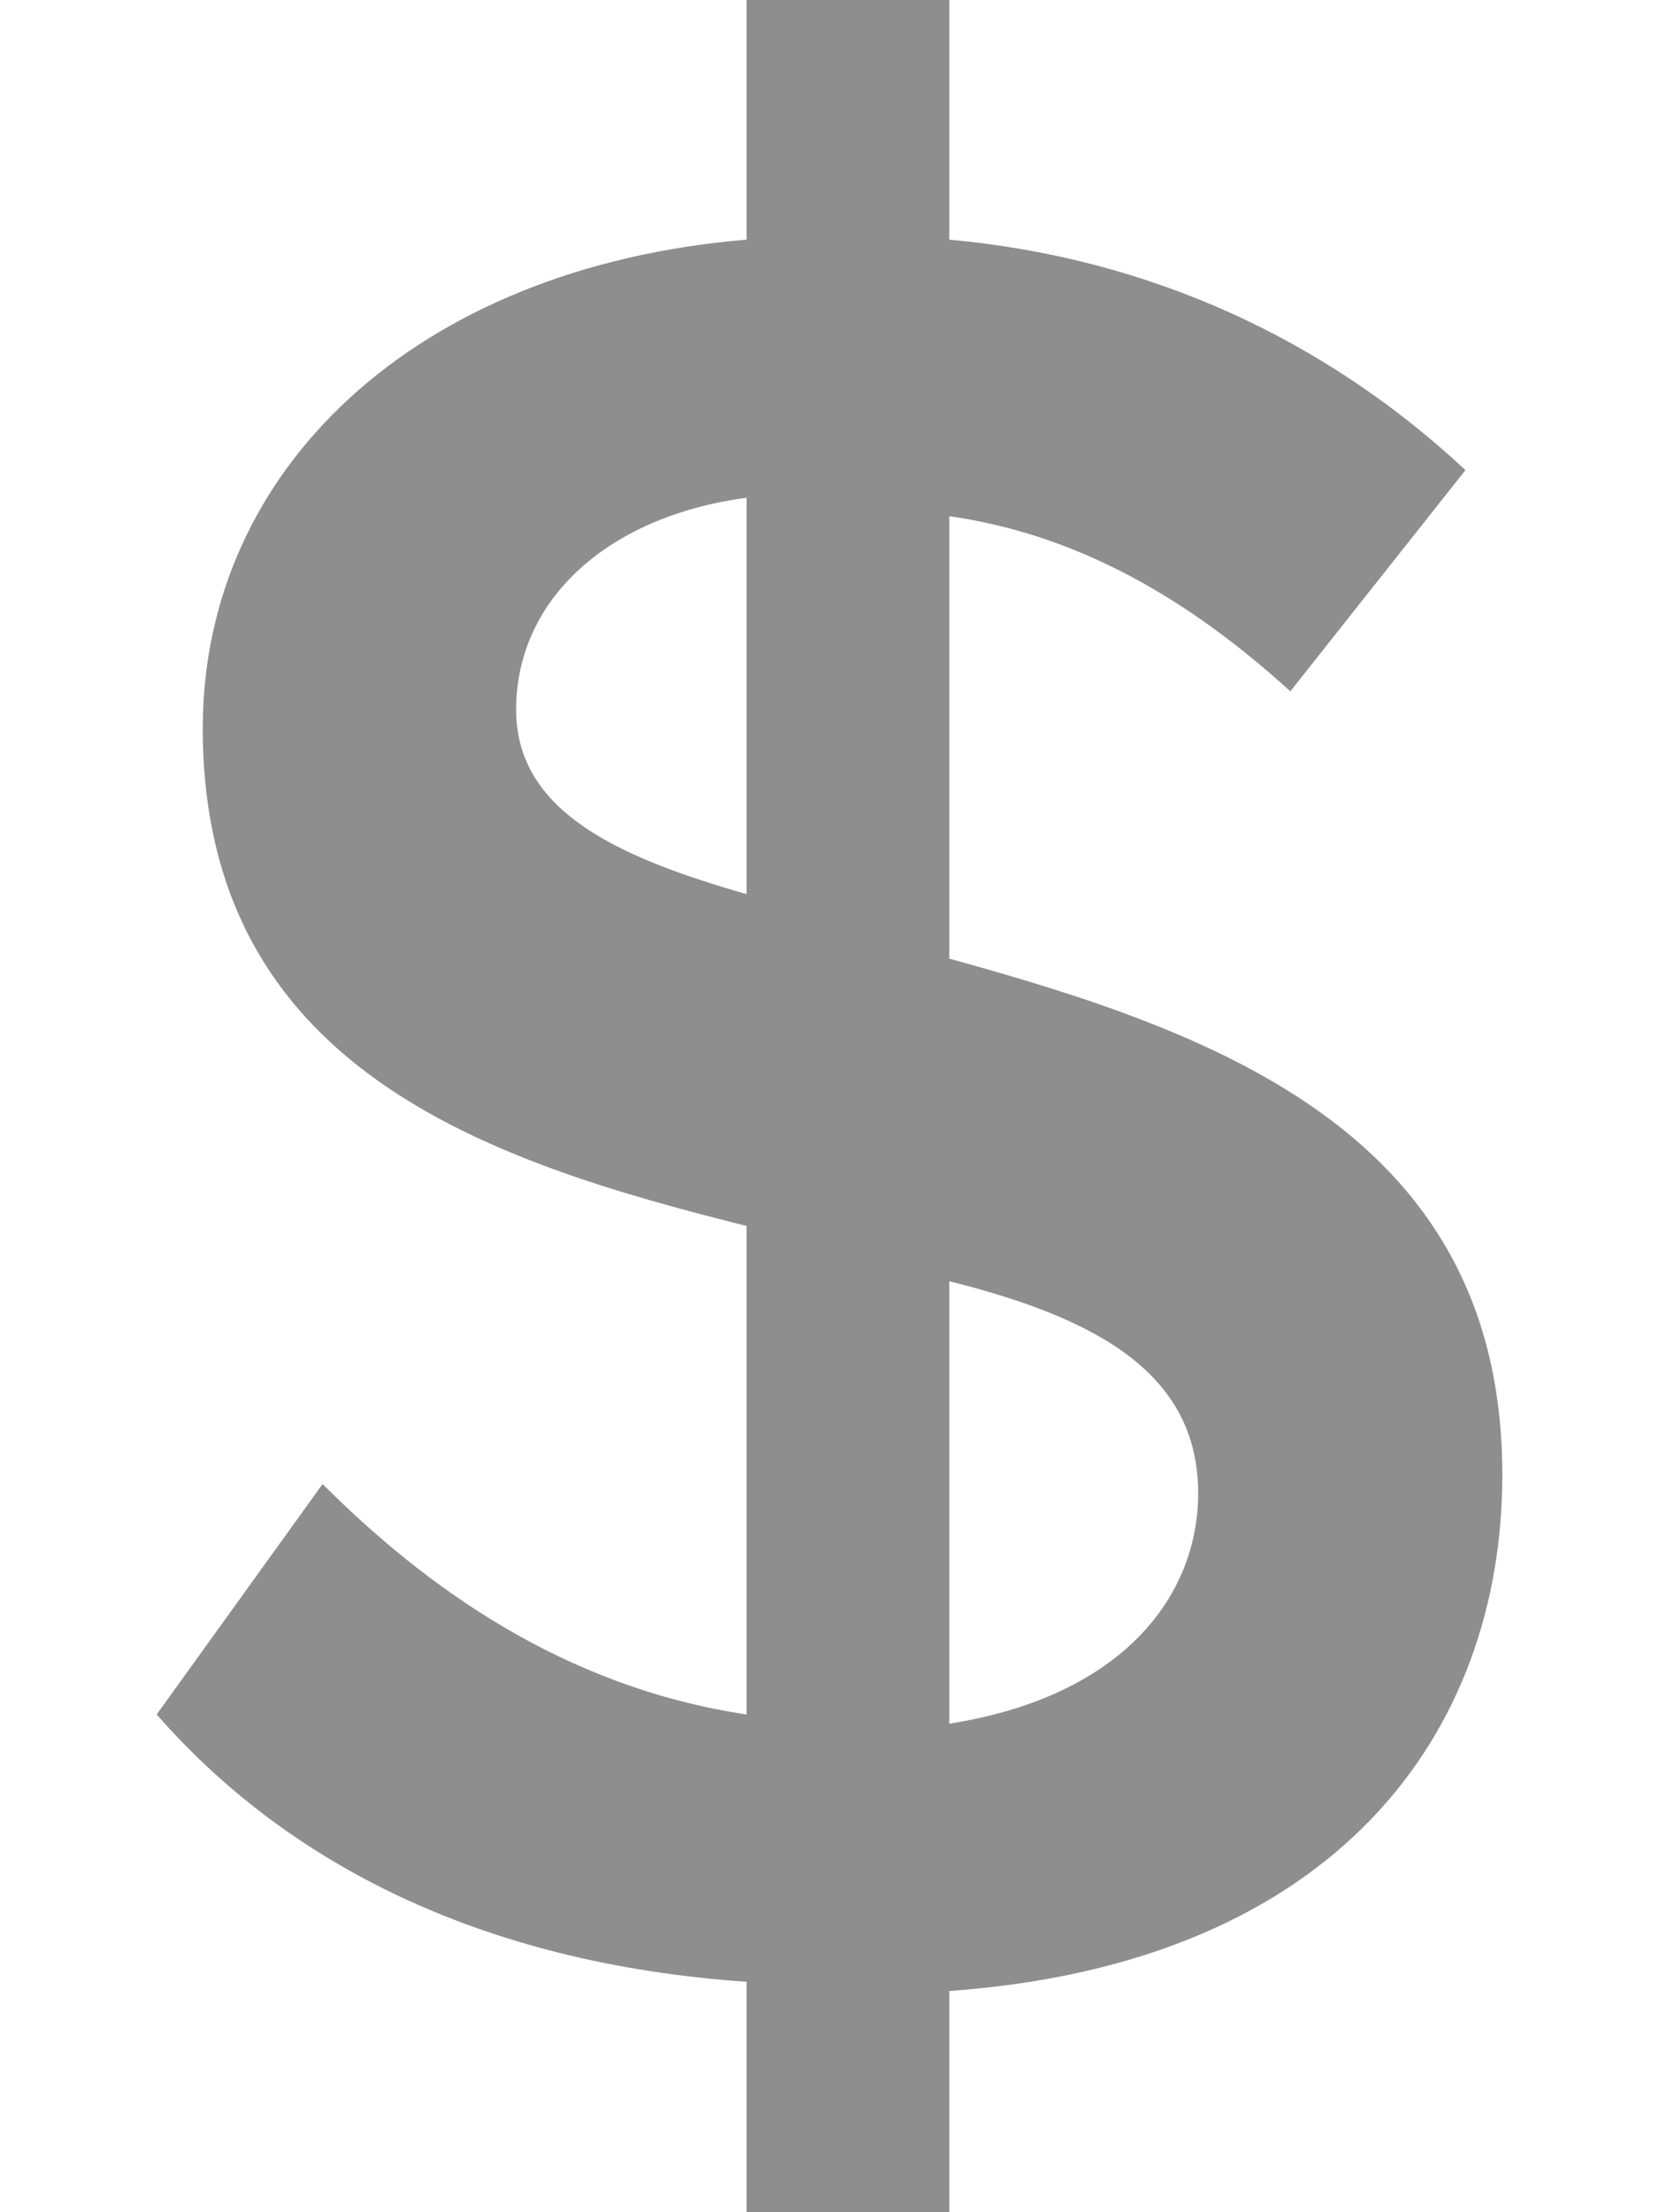 <?xml version="1.0" encoding="utf-8"?>
<!-- Generator: Adobe Illustrator 25.4.1, SVG Export Plug-In . SVG Version: 6.00 Build 0)  -->
<svg version="1.1" id="Layer_1" xmlns="http://www.w3.org/2000/svg" xmlns:xlink="http://www.w3.org/1999/xlink" x="0px" y="0px"
	 viewBox="0 0 18 24" style="enable-background:new 0 0 18 24;" xml:space="preserve">
<style type="text/css">
	.st0{fill:#8E8E8E;}
</style>
<g>
	<path class="st0" d="M8.1,21.5c-2.9-0.2-5-1.3-6.4-2.9l1.8-2.5c1.1,1.1,2.6,2.2,4.6,2.5v-5.3c-2.8-0.7-5.9-1.7-5.9-5.4
		c0-2.8,2.3-5,5.9-5.3V0h2.2v2.6c2.2,0.2,4.1,1.1,5.6,2.5L14,7.5c-1.1-1-2.3-1.7-3.7-1.9v4.8c2.9,0.8,6,1.9,6,5.6
		c0,2.8-1.8,5.3-6,5.6V24H8.1V21.5z M8.1,9.7V5.4C6.6,5.6,5.6,6.5,5.6,7.7C5.6,8.8,6.7,9.3,8.1,9.7z M10.3,13.9v4.8
		c1.9-0.3,2.7-1.4,2.7-2.5C13,14.9,11.9,14.3,10.3,13.9z"/>
</g>
</svg>
